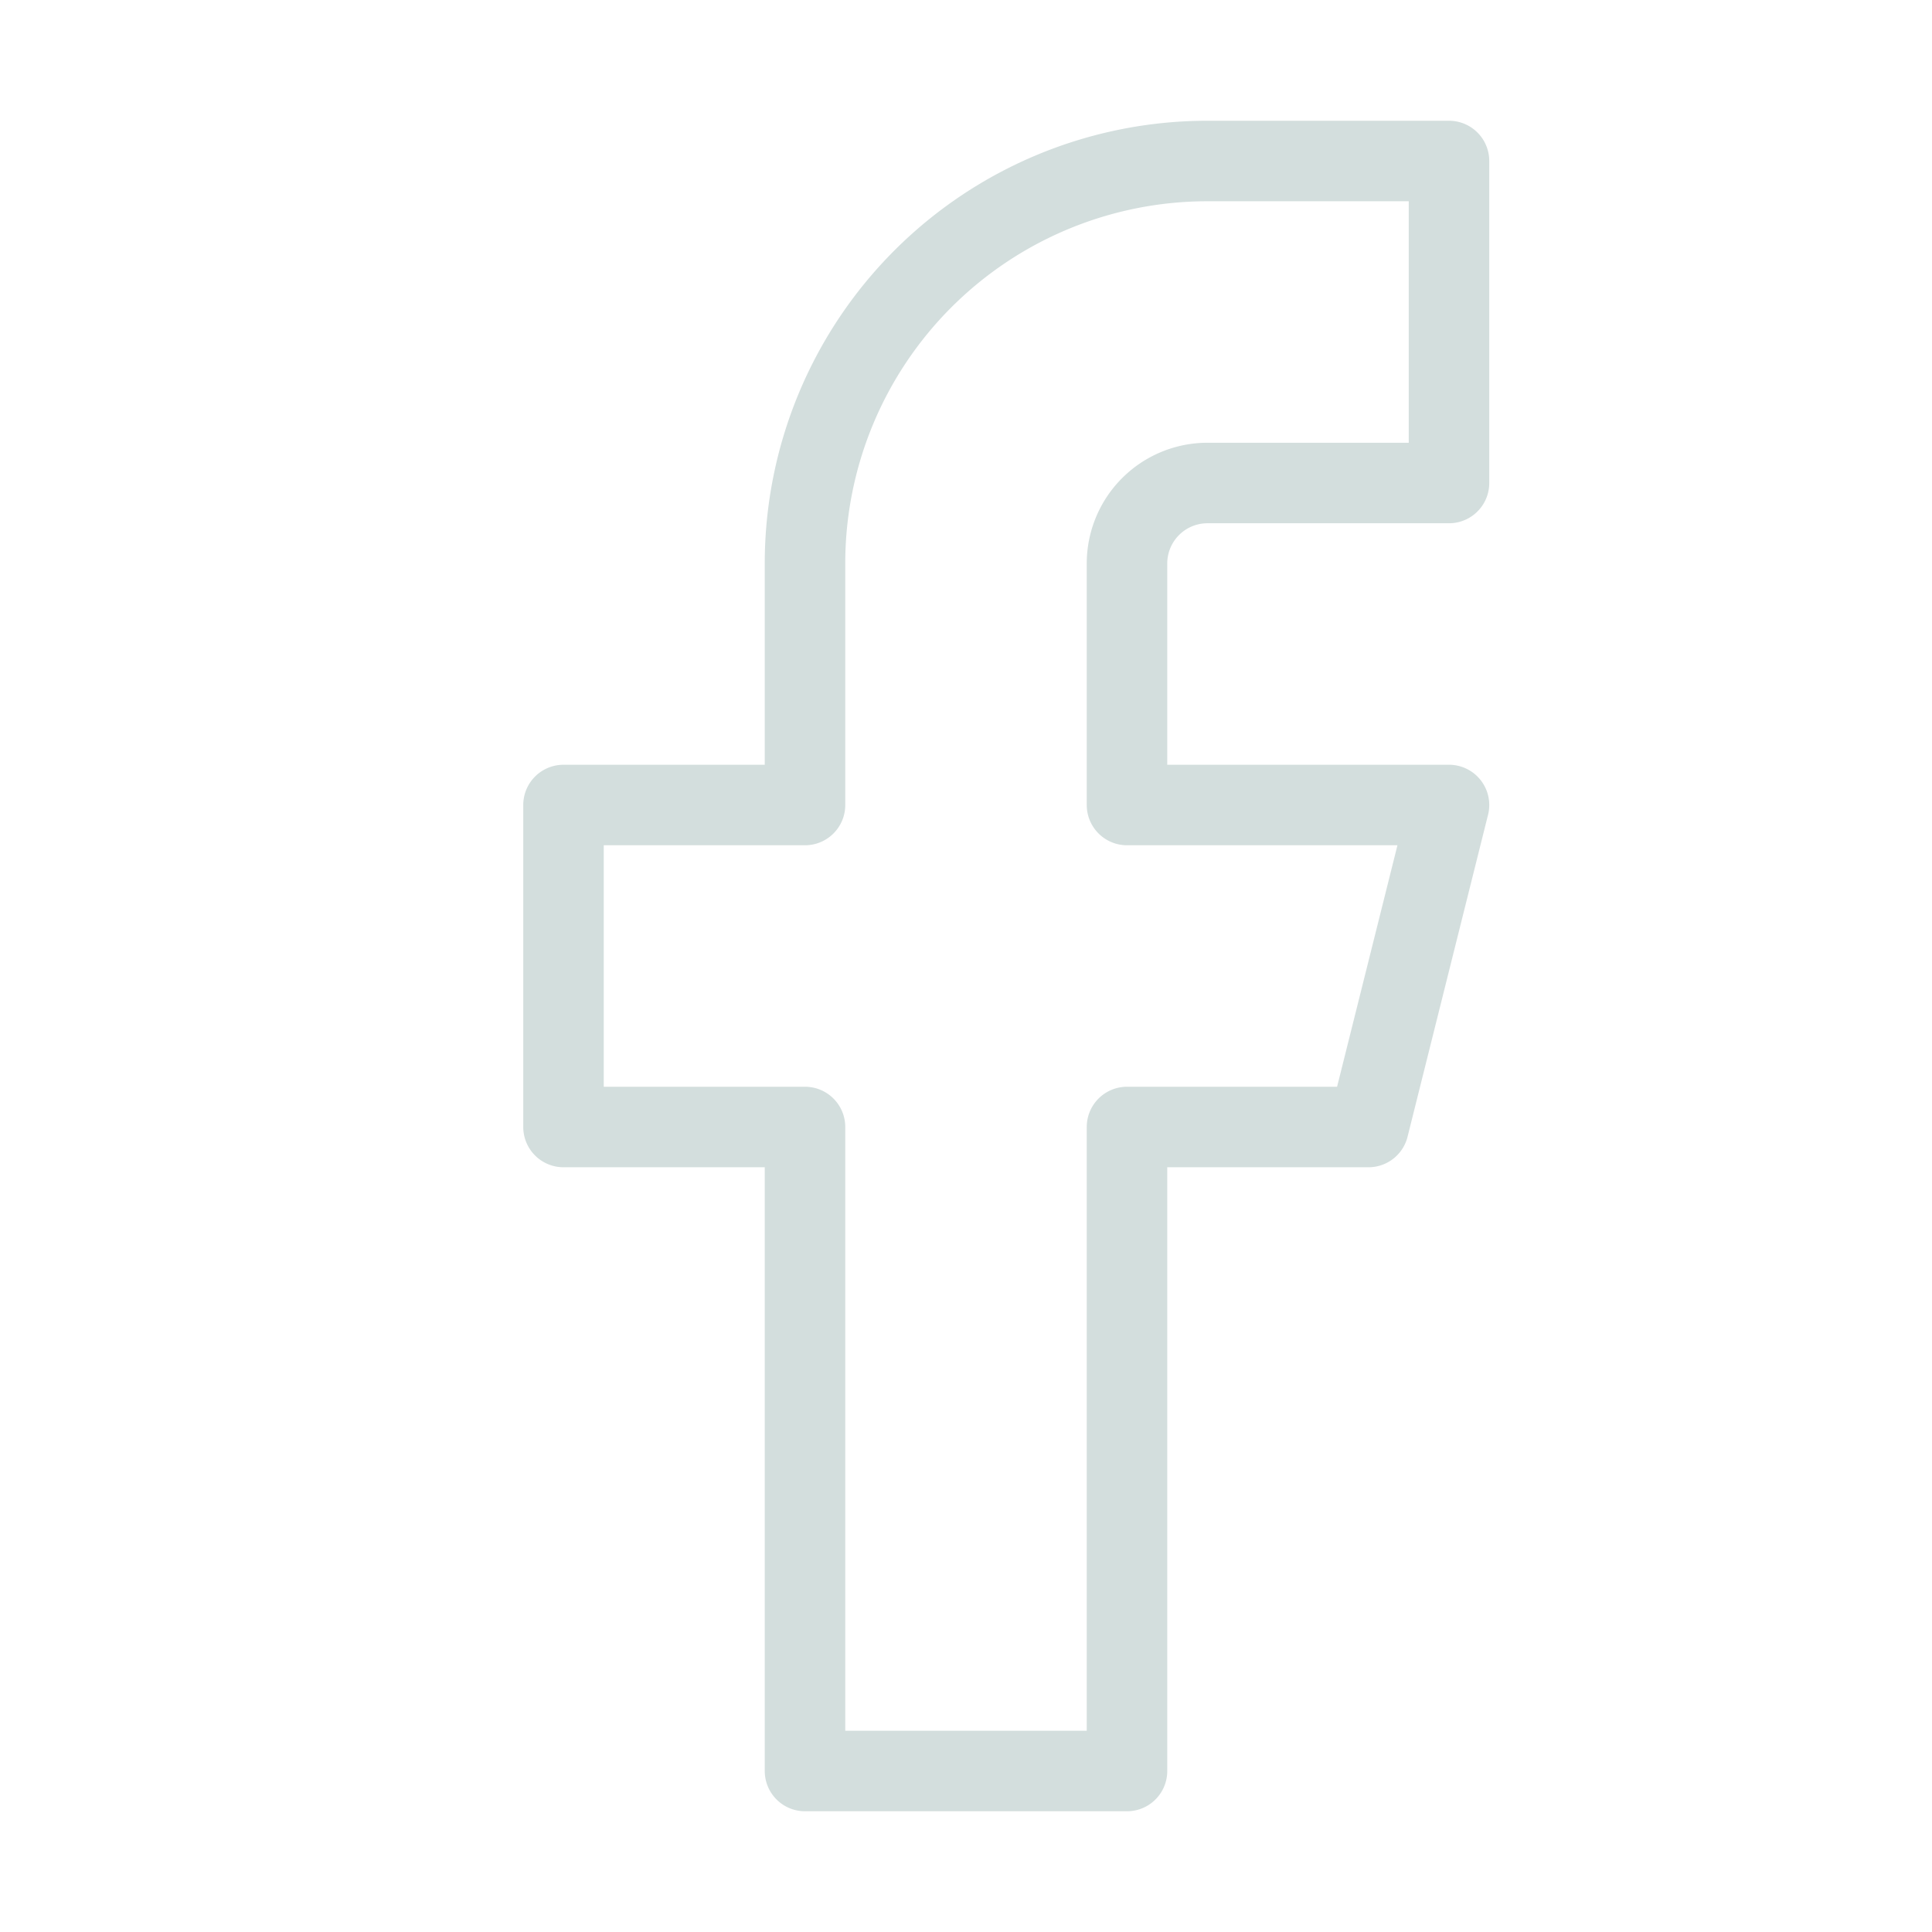 <svg xmlns="http://www.w3.org/2000/svg" width="24" height="24" viewBox="0 0 24 24" fill="none" stroke="#d3dedd" stroke-width="1" stroke-linecap="round" stroke-linejoin="round" class="lucide lucide-facebook"><path d="M18 2h-3a5 5 0 0 0-5 5v3H7v4h3v8h4v-8h3l1-4h-4V7a1 1 0 0 1 1-1h3z"/></svg>